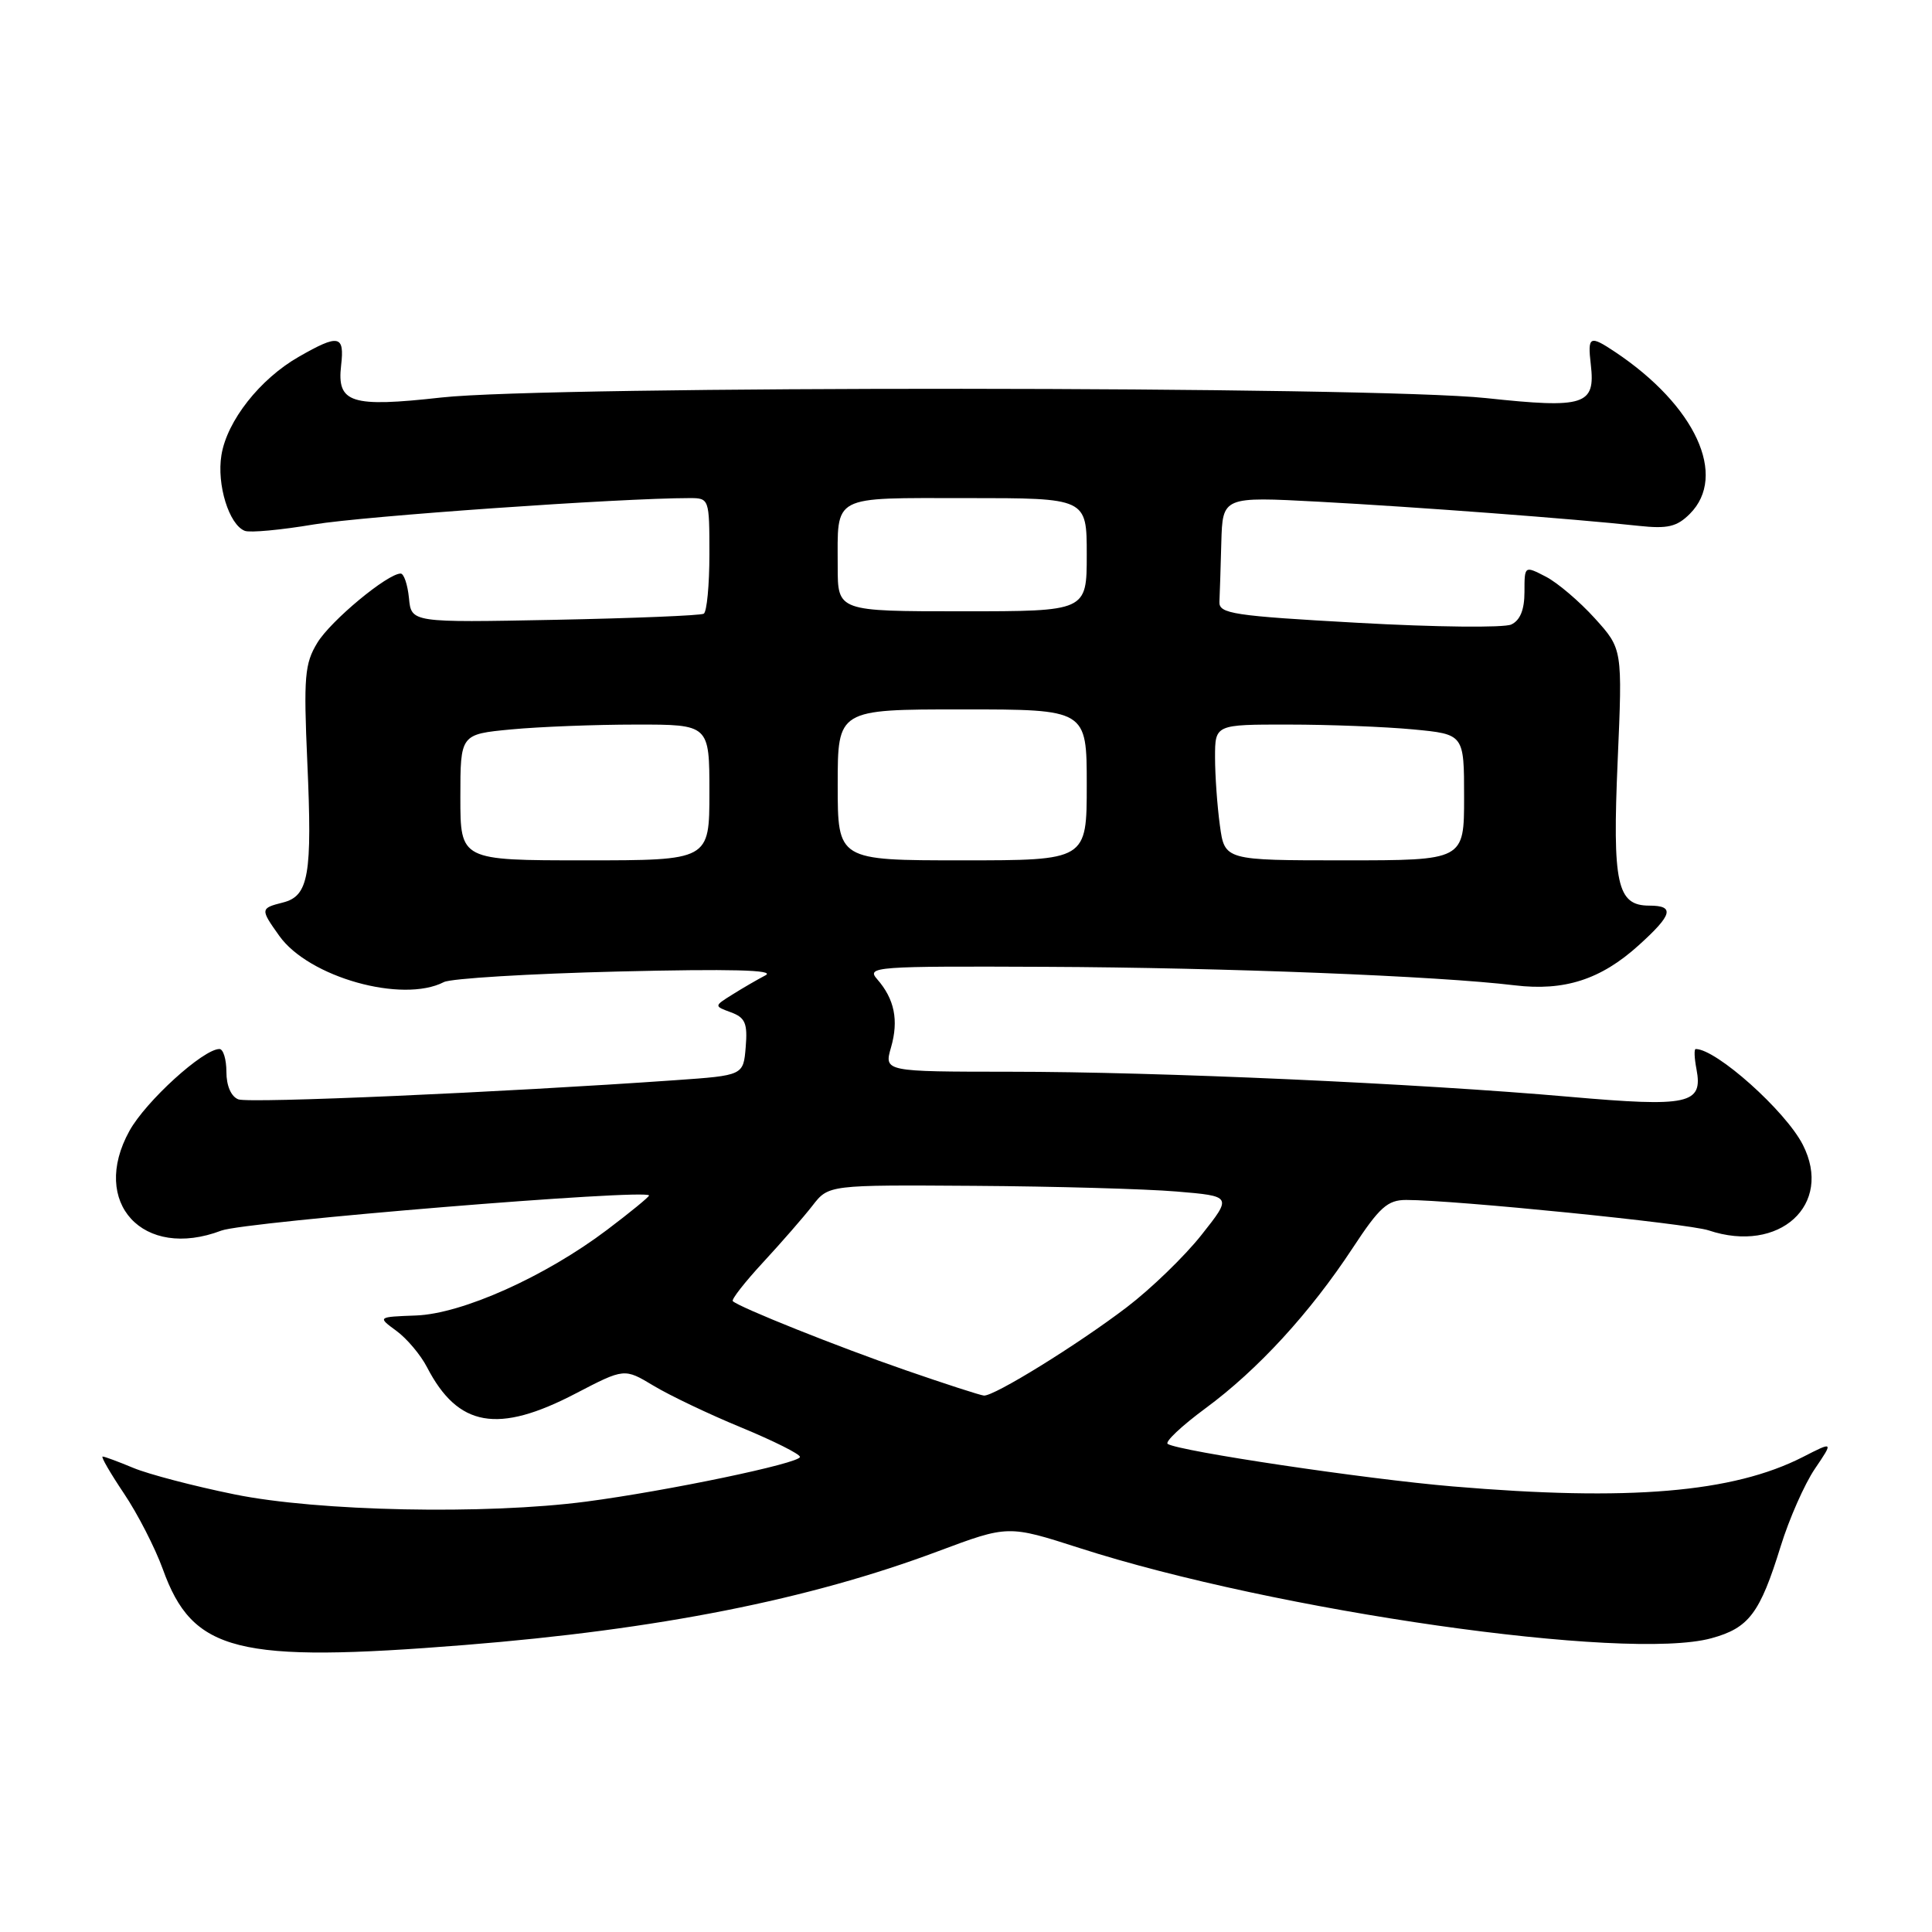 <?xml version="1.0" encoding="UTF-8" standalone="no"?>
<!DOCTYPE svg PUBLIC "-//W3C//DTD SVG 1.1//EN" "http://www.w3.org/Graphics/SVG/1.1/DTD/svg11.dtd" >
<svg xmlns="http://www.w3.org/2000/svg" xmlns:xlink="http://www.w3.org/1999/xlink" version="1.1" viewBox="0 0 256 256">
 <g >
 <path fill="currentColor"
d=" M 61.60 217.97 C 87.21 215.92 107.19 211.96 124.30 205.55 C 133.58 202.08 133.58 202.08 143.04 205.12 C 169.06 213.50 215.55 220.14 226.75 217.08 C 231.75 215.72 233.20 213.78 235.95 204.89 C 237.07 201.26 239.11 196.65 240.47 194.64 C 242.95 190.98 242.95 190.98 238.87 193.07 C 229.62 197.78 215.86 198.94 192.50 196.96 C 180.98 195.99 156.32 192.31 154.73 191.33 C 154.31 191.07 156.56 188.95 159.73 186.61 C 166.66 181.51 173.59 173.96 179.25 165.35 C 182.79 159.96 183.86 159.00 186.33 159.00 C 192.69 159.00 223.68 162.12 226.40 163.03 C 235.77 166.17 242.95 159.64 238.88 151.68 C 236.58 147.19 227.42 139.00 224.69 139.00 C 224.46 139.00 224.51 140.20 224.79 141.66 C 225.68 146.31 223.80 146.72 207.96 145.33 C 187.83 143.56 153.42 142.01 133.82 142.01 C 117.14 142.00 117.14 142.00 118.07 138.77 C 119.10 135.18 118.52 132.37 116.23 129.75 C 114.77 128.09 115.90 128.01 138.60 128.11 C 162.20 128.21 190.59 129.33 200.70 130.56 C 207.28 131.35 212.11 129.80 217.13 125.26 C 221.63 121.20 221.95 120.00 218.54 120.00 C 214.26 120.00 213.64 117.14 214.35 100.79 C 214.99 85.99 214.99 85.99 211.32 81.93 C 209.30 79.70 206.38 77.21 204.83 76.41 C 202.00 74.95 202.00 74.95 202.00 78.44 C 202.00 80.79 201.43 82.20 200.25 82.75 C 199.29 83.20 190.18 83.10 180.00 82.53 C 163.39 81.61 161.51 81.32 161.58 79.75 C 161.63 78.79 161.74 75.25 161.83 71.90 C 162.00 65.80 162.00 65.80 174.75 66.48 C 187.61 67.17 208.56 68.74 217.16 69.68 C 220.97 70.09 222.20 69.80 223.91 68.09 C 228.95 63.05 224.66 53.75 214.03 46.65 C 210.63 44.38 210.35 44.52 210.79 48.31 C 211.42 53.69 210.00 54.15 196.92 52.75 C 181.96 51.15 72.70 51.09 58.50 52.67 C 46.48 54.01 44.62 53.41 45.20 48.41 C 45.67 44.39 44.89 44.24 39.60 47.27 C 34.45 50.21 30.07 55.77 29.34 60.31 C 28.70 64.21 30.35 69.54 32.44 70.34 C 33.13 70.61 37.26 70.22 41.60 69.49 C 48.18 68.39 82.18 66.00 91.37 66.00 C 93.97 66.00 94.00 66.07 94.00 73.44 C 94.00 77.53 93.66 81.08 93.25 81.32 C 92.84 81.56 83.95 81.92 73.50 82.13 C 54.50 82.50 54.50 82.50 54.19 79.25 C 54.01 77.46 53.52 76.00 53.09 76.00 C 51.35 76.00 43.82 82.25 42.05 85.17 C 40.37 87.93 40.22 89.67 40.72 100.99 C 41.39 115.97 40.91 118.73 37.48 119.59 C 34.49 120.35 34.47 120.45 37.01 124.01 C 40.91 129.49 53.31 132.97 58.82 130.13 C 59.74 129.65 70.15 129.02 81.94 128.73 C 96.81 128.37 102.79 128.52 101.44 129.23 C 100.37 129.79 98.40 130.93 97.05 131.78 C 94.60 133.31 94.60 133.31 96.86 134.14 C 98.75 134.84 99.07 135.60 98.81 138.74 C 98.50 142.50 98.50 142.50 89.50 143.13 C 66.44 144.75 33.01 146.22 31.58 145.67 C 30.62 145.30 30.00 143.87 30.00 142.03 C 30.00 140.36 29.58 139.00 29.08 139.00 C 26.93 139.00 19.32 145.92 17.15 149.85 C 11.89 159.36 18.95 167.01 29.33 163.06 C 32.46 161.87 86.00 157.48 86.00 158.41 C 86.00 158.60 83.50 160.65 80.44 162.96 C 72.23 169.16 61.23 174.09 55.11 174.31 C 50.01 174.50 50.01 174.50 52.53 176.35 C 53.92 177.37 55.74 179.53 56.58 181.16 C 60.69 189.10 65.96 190.03 76.29 184.64 C 82.73 181.29 82.73 181.29 86.59 183.61 C 88.71 184.89 93.94 187.39 98.22 189.15 C 102.50 190.92 106.00 192.67 106.00 193.05 C 106.00 193.89 88.46 197.55 77.68 198.97 C 64.36 200.72 42.11 200.27 31.06 198.01 C 25.69 196.92 19.67 195.34 17.68 194.51 C 15.69 193.68 13.86 193.00 13.60 193.00 C 13.34 193.00 14.62 195.20 16.43 197.90 C 18.24 200.59 20.55 205.10 21.57 207.91 C 25.53 218.92 31.36 220.39 61.60 217.97 Z  M 120.00 181.56 C 111.03 178.46 97.98 173.24 97.10 172.41 C 96.88 172.20 98.69 169.89 101.11 167.27 C 103.54 164.64 106.49 161.26 107.66 159.75 C 109.79 157.00 109.79 157.00 129.14 157.13 C 139.79 157.20 151.82 157.54 155.88 157.88 C 163.27 158.50 163.27 158.50 159.19 163.65 C 156.95 166.48 152.50 170.78 149.31 173.21 C 142.78 178.19 131.69 185.04 130.37 184.92 C 129.89 184.88 125.22 183.37 120.00 181.56 Z  M 61.00 105.64 C 61.00 97.29 61.00 97.29 67.75 96.65 C 71.46 96.30 78.89 96.01 84.25 96.01 C 94.00 96.00 94.00 96.00 94.00 105.00 C 94.00 114.00 94.00 114.00 77.50 114.00 C 61.00 114.00 61.00 114.00 61.00 105.64 Z  M 111.00 104.00 C 111.00 94.00 111.00 94.00 127.50 94.00 C 144.00 94.00 144.00 94.00 144.00 104.00 C 144.00 114.00 144.00 114.00 127.50 114.00 C 111.00 114.00 111.00 114.00 111.00 104.00 Z  M 161.64 109.36 C 161.29 106.81 161.00 102.76 161.00 100.36 C 161.00 96.00 161.00 96.00 170.75 96.01 C 176.11 96.01 183.54 96.30 187.25 96.65 C 194.00 97.29 194.00 97.29 194.00 105.64 C 194.00 114.00 194.00 114.00 178.14 114.00 C 162.27 114.00 162.27 114.00 161.64 109.36 Z  M 111.00 75.08 C 111.00 65.47 110.00 66.00 128.11 66.00 C 144.00 66.00 144.00 66.00 144.00 73.50 C 144.00 81.00 144.00 81.00 127.50 81.00 C 111.00 81.00 111.00 81.00 111.00 75.08 Z "/>
</g>
</svg>